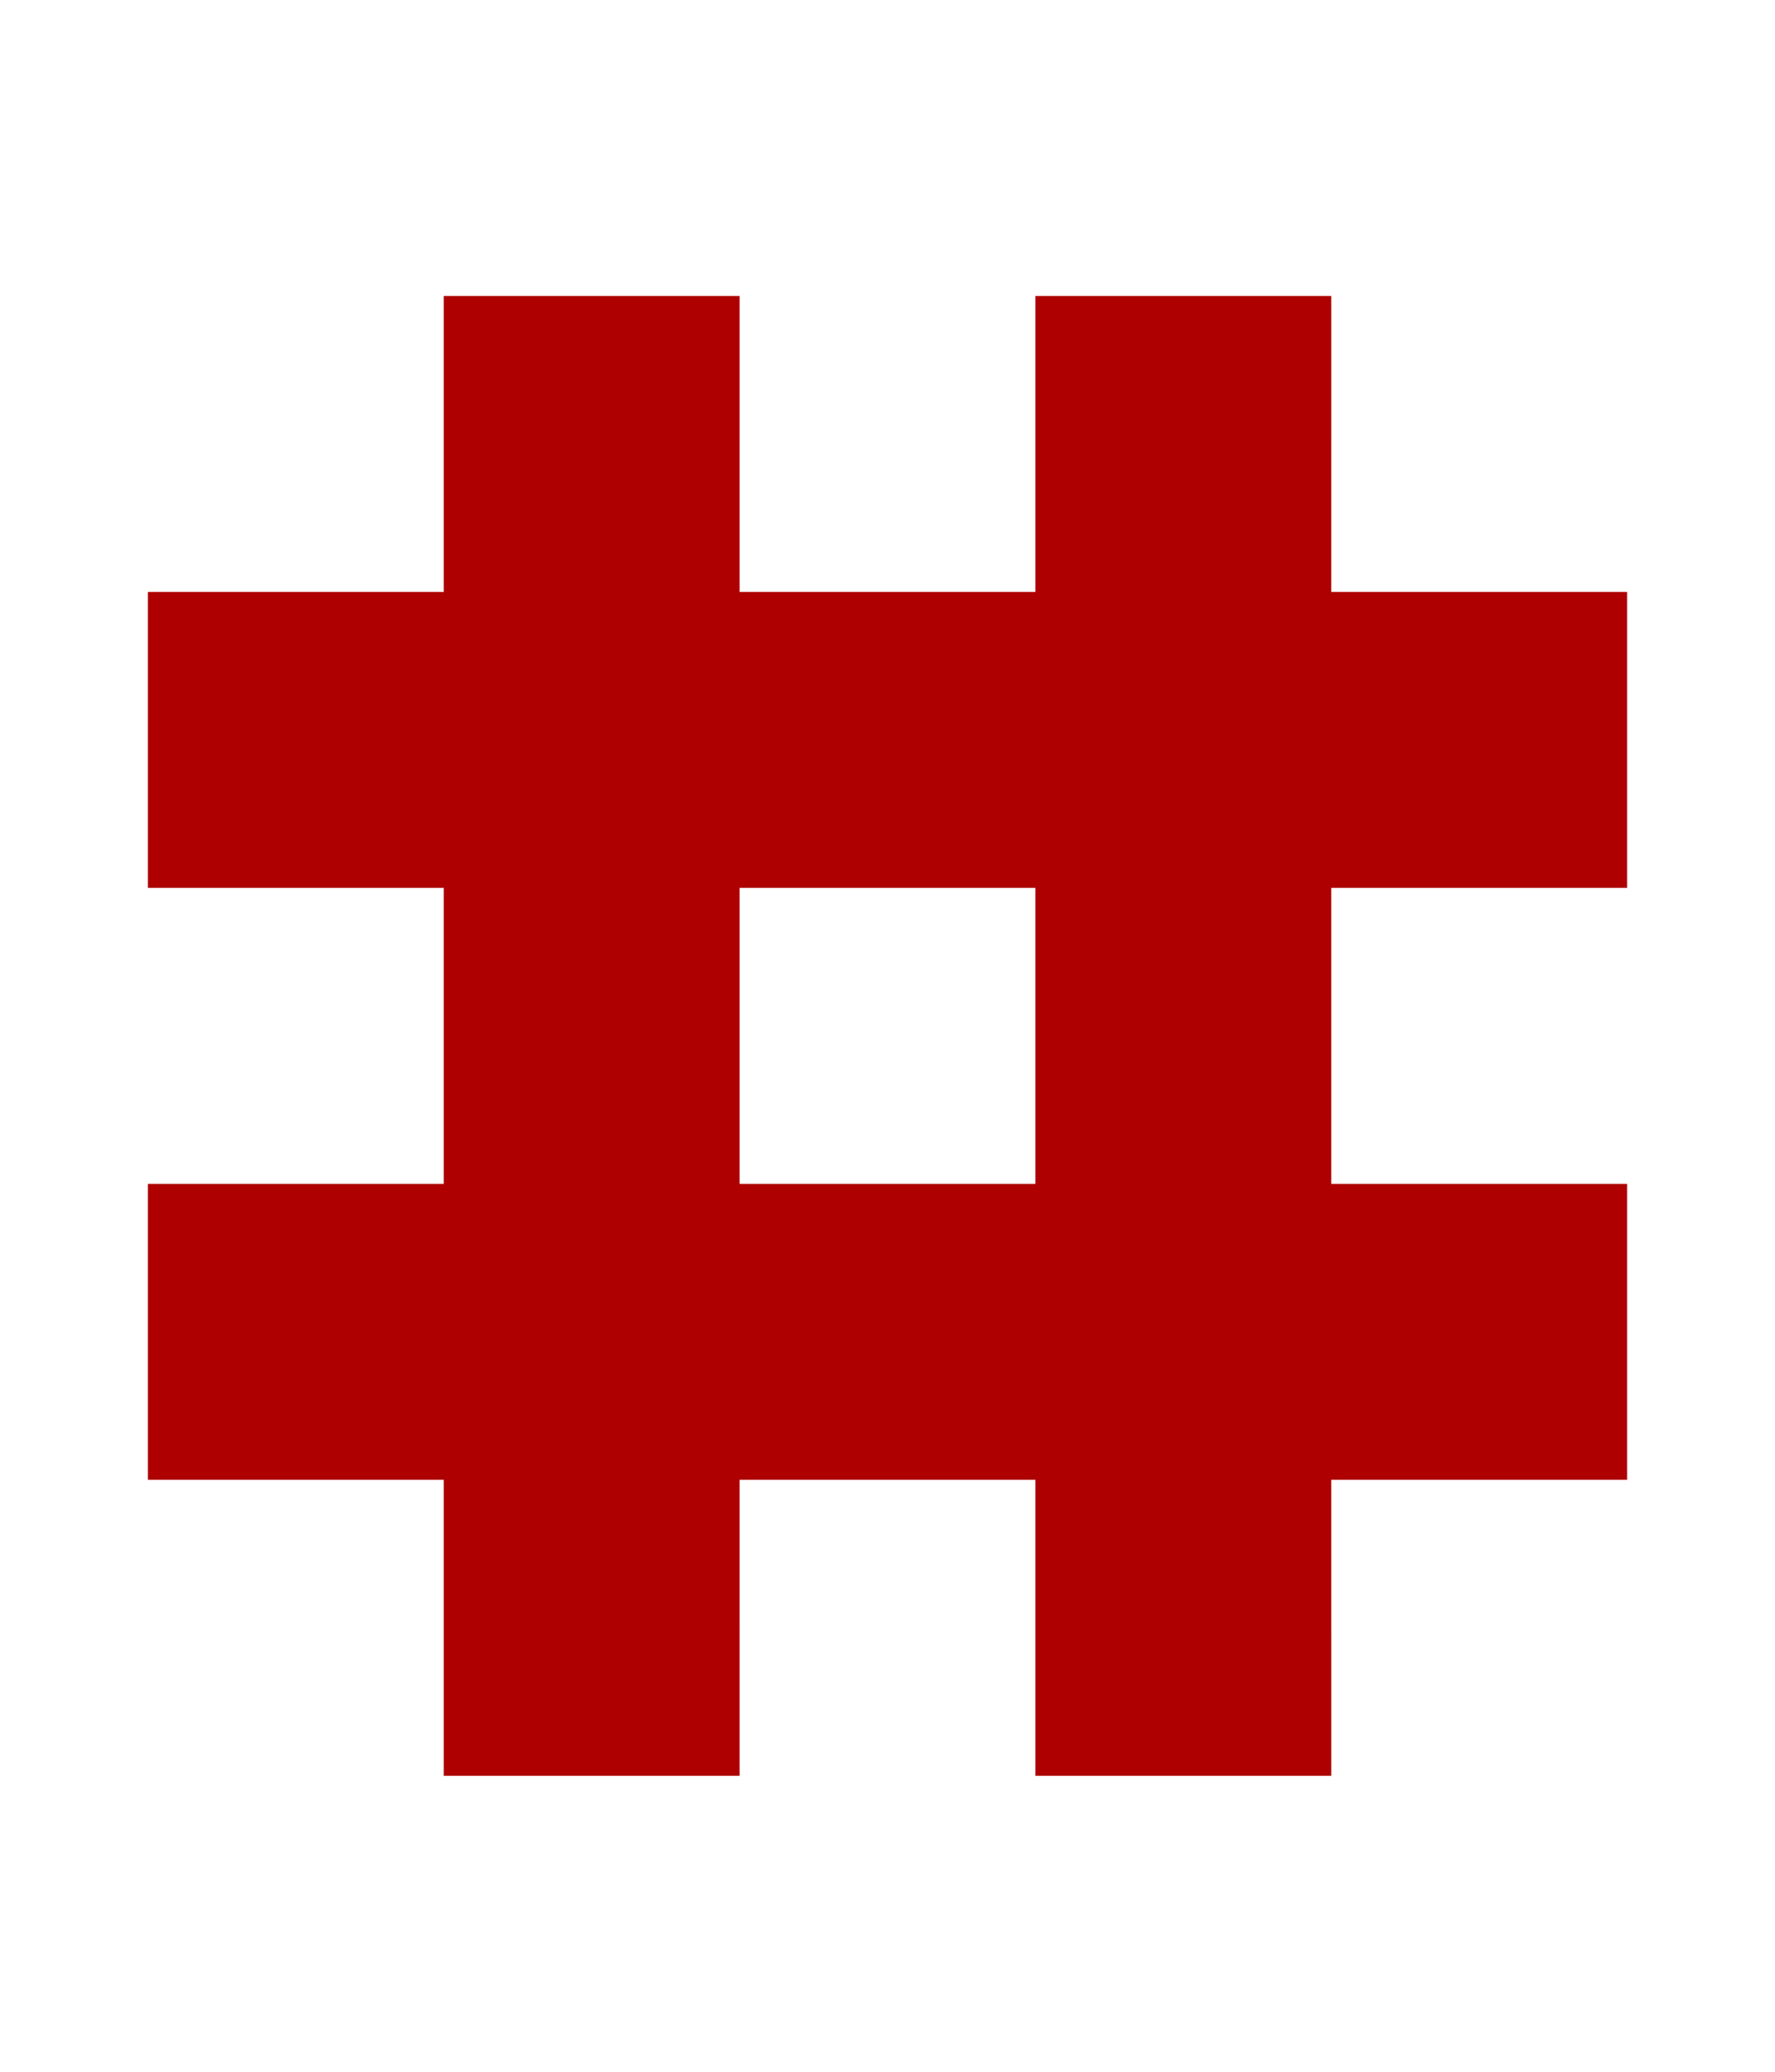 <?xml version="1.0" encoding="UTF-8"?>
<svg width="384px" height="448px" viewBox="0 0 384 448" version="1.1" xmlns="http://www.w3.org/2000/svg" xmlns:xlink="http://www.w3.org/1999/xlink">
    <title>U+0023 - Number Sign</title>
    <g id="Glyphs" stroke="none" stroke-width="1" fill="none" fill-rule="evenodd">
        <g id="U+0023---Number-Sign" fill="#AE0000">
            <path d="M160,64 L159.999,127.999 L223.999,127.999 L224,64 L288,64 L287.999,127.999 L352,128 L352,192 L287.999,191.999 L287.999,255.999 L352,256 L352,320 L287.999,319.999 L288,384 L224,384 L223.999,319.999 L159.999,319.999 L160,384 L96,384 L95.999,319.999 L32,320 L32,256 L95.999,255.999 L95.999,191.999 L32,192 L32,128 L95.999,127.999 L96,64 L160,64 Z M223.999,255.999 L223.999,191.999 L159.999,191.999 L159.999,255.999 L223.999,255.999 Z" id="Shape"></path>
        </g>
    </g>
</svg>